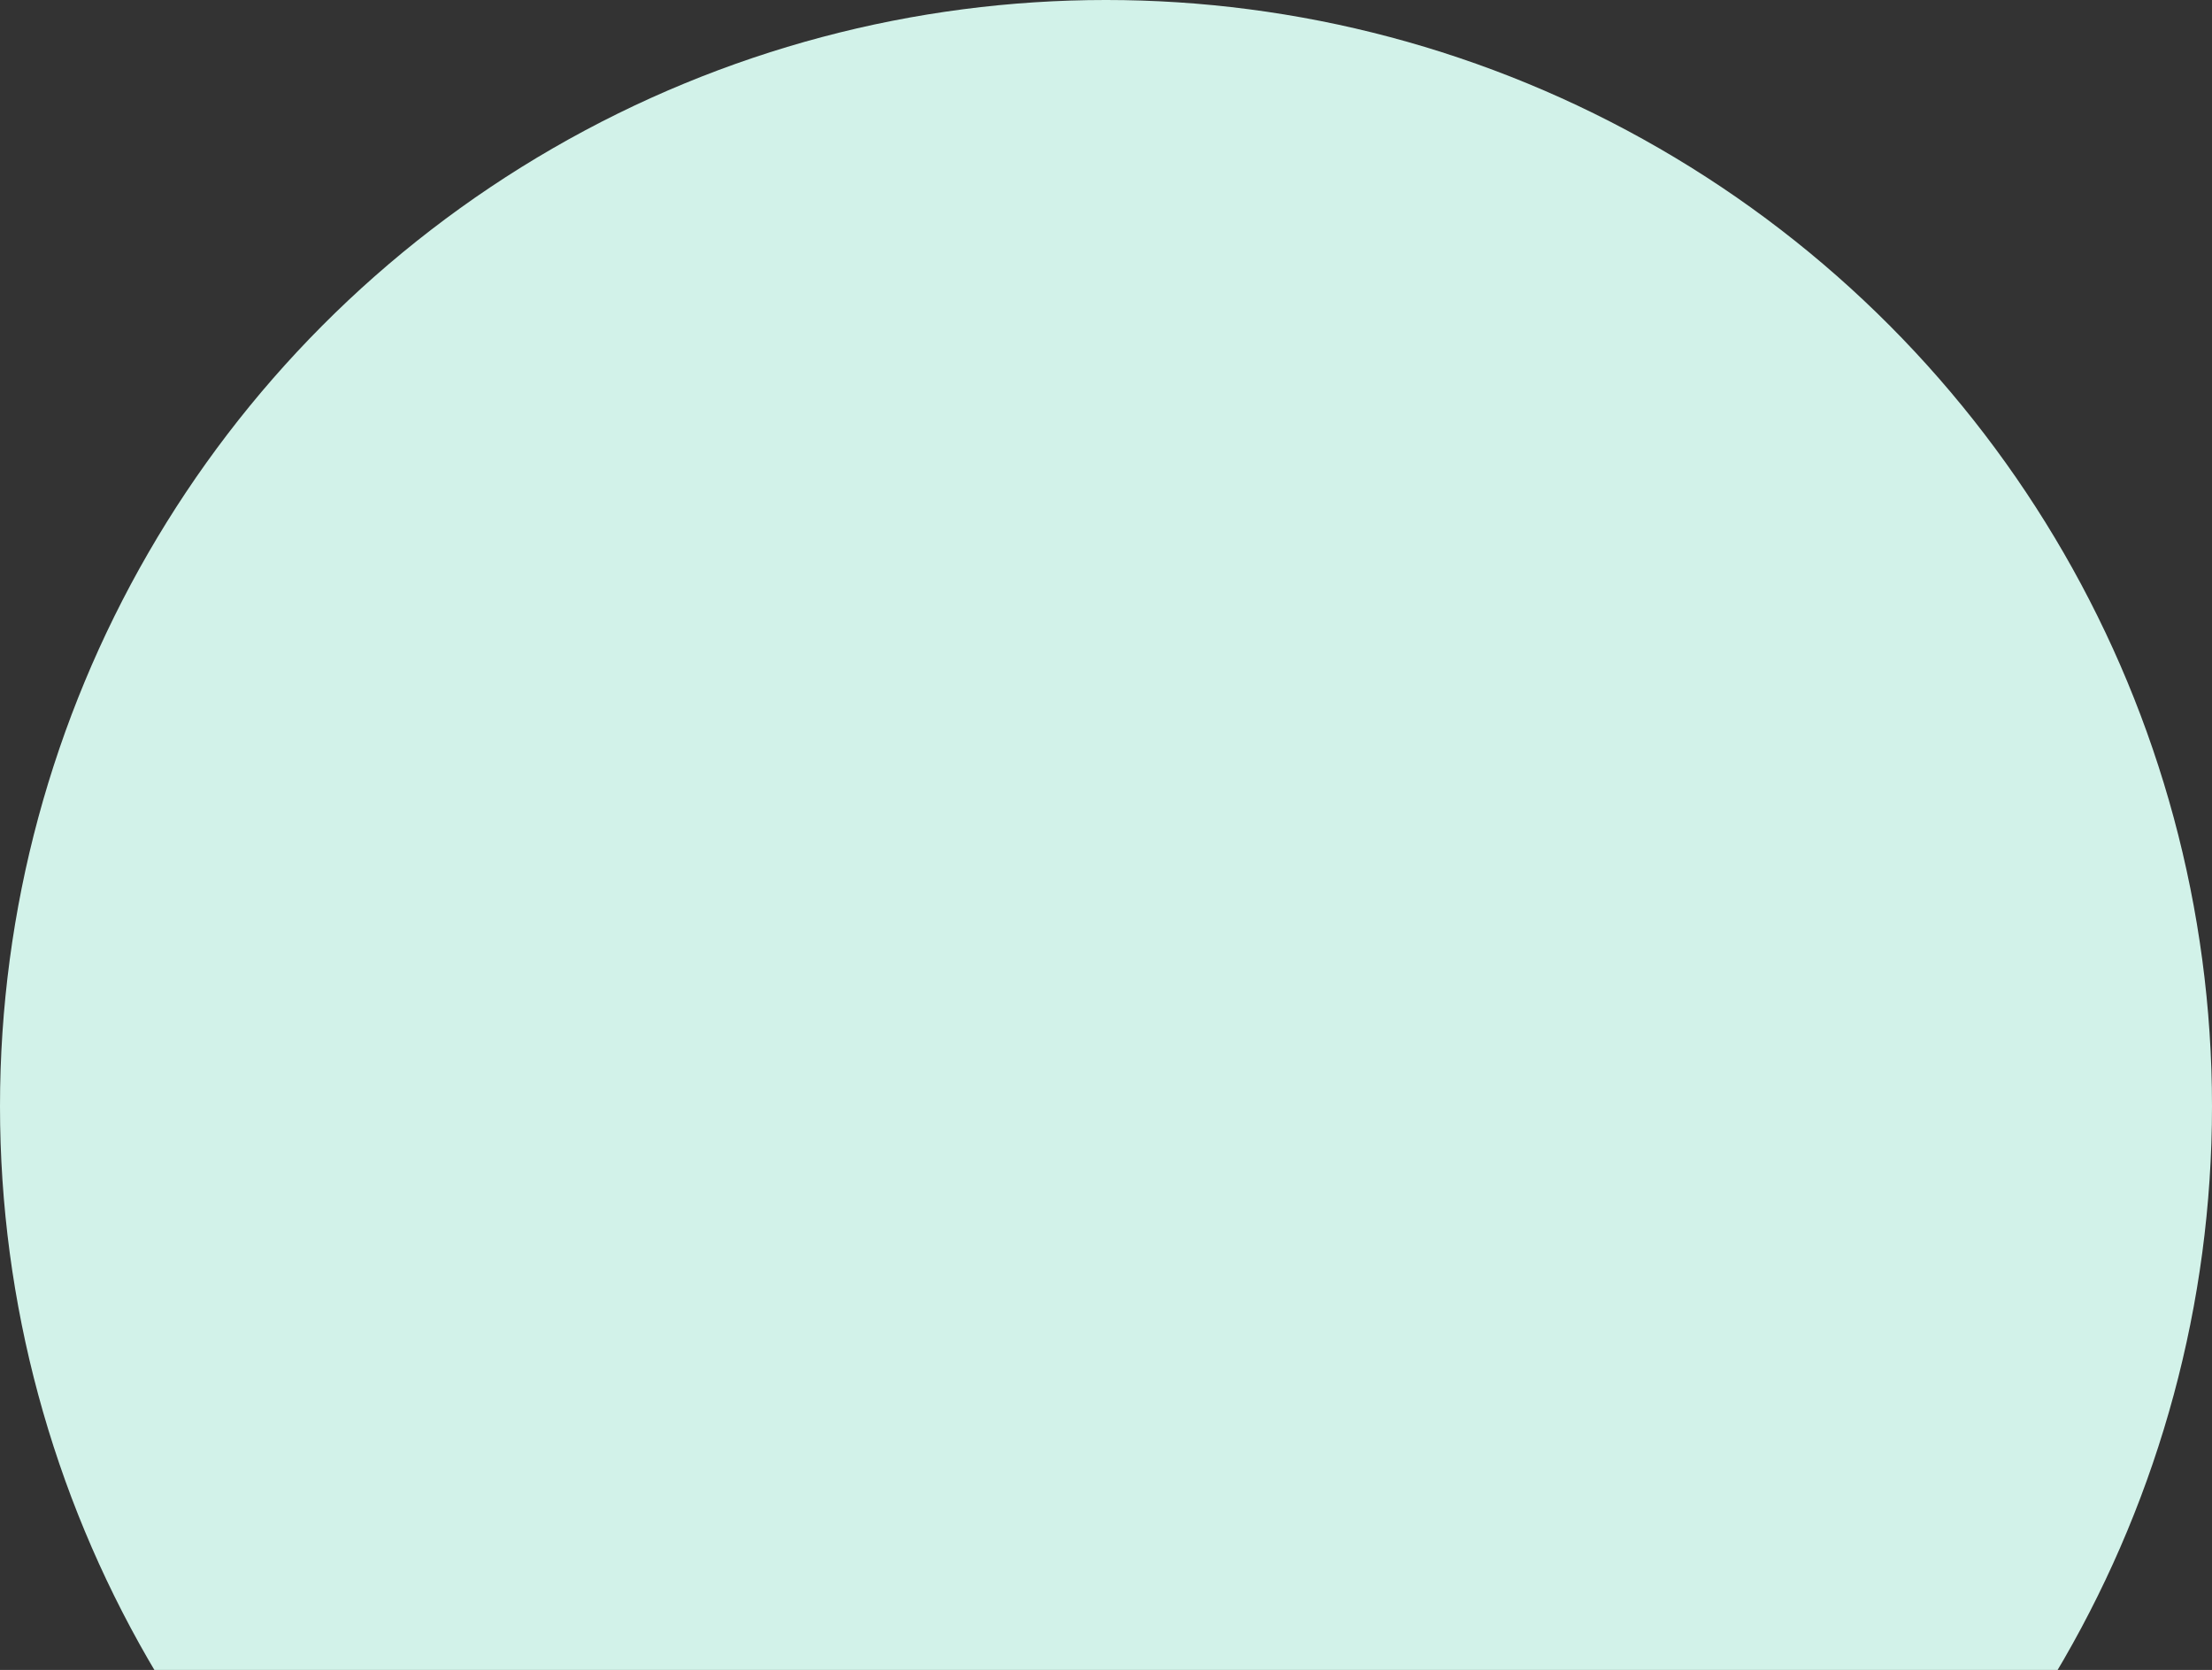 <svg width="314" height="237" viewBox="0 0 314 237" fill="none" xmlns="http://www.w3.org/2000/svg">
<rect x="0" y="0" width="314" height="237" fill="#333333" stroke="none"/>
<circle cx="157" cy="157" r="157" fill="#D2F2E9"/>
</svg>
